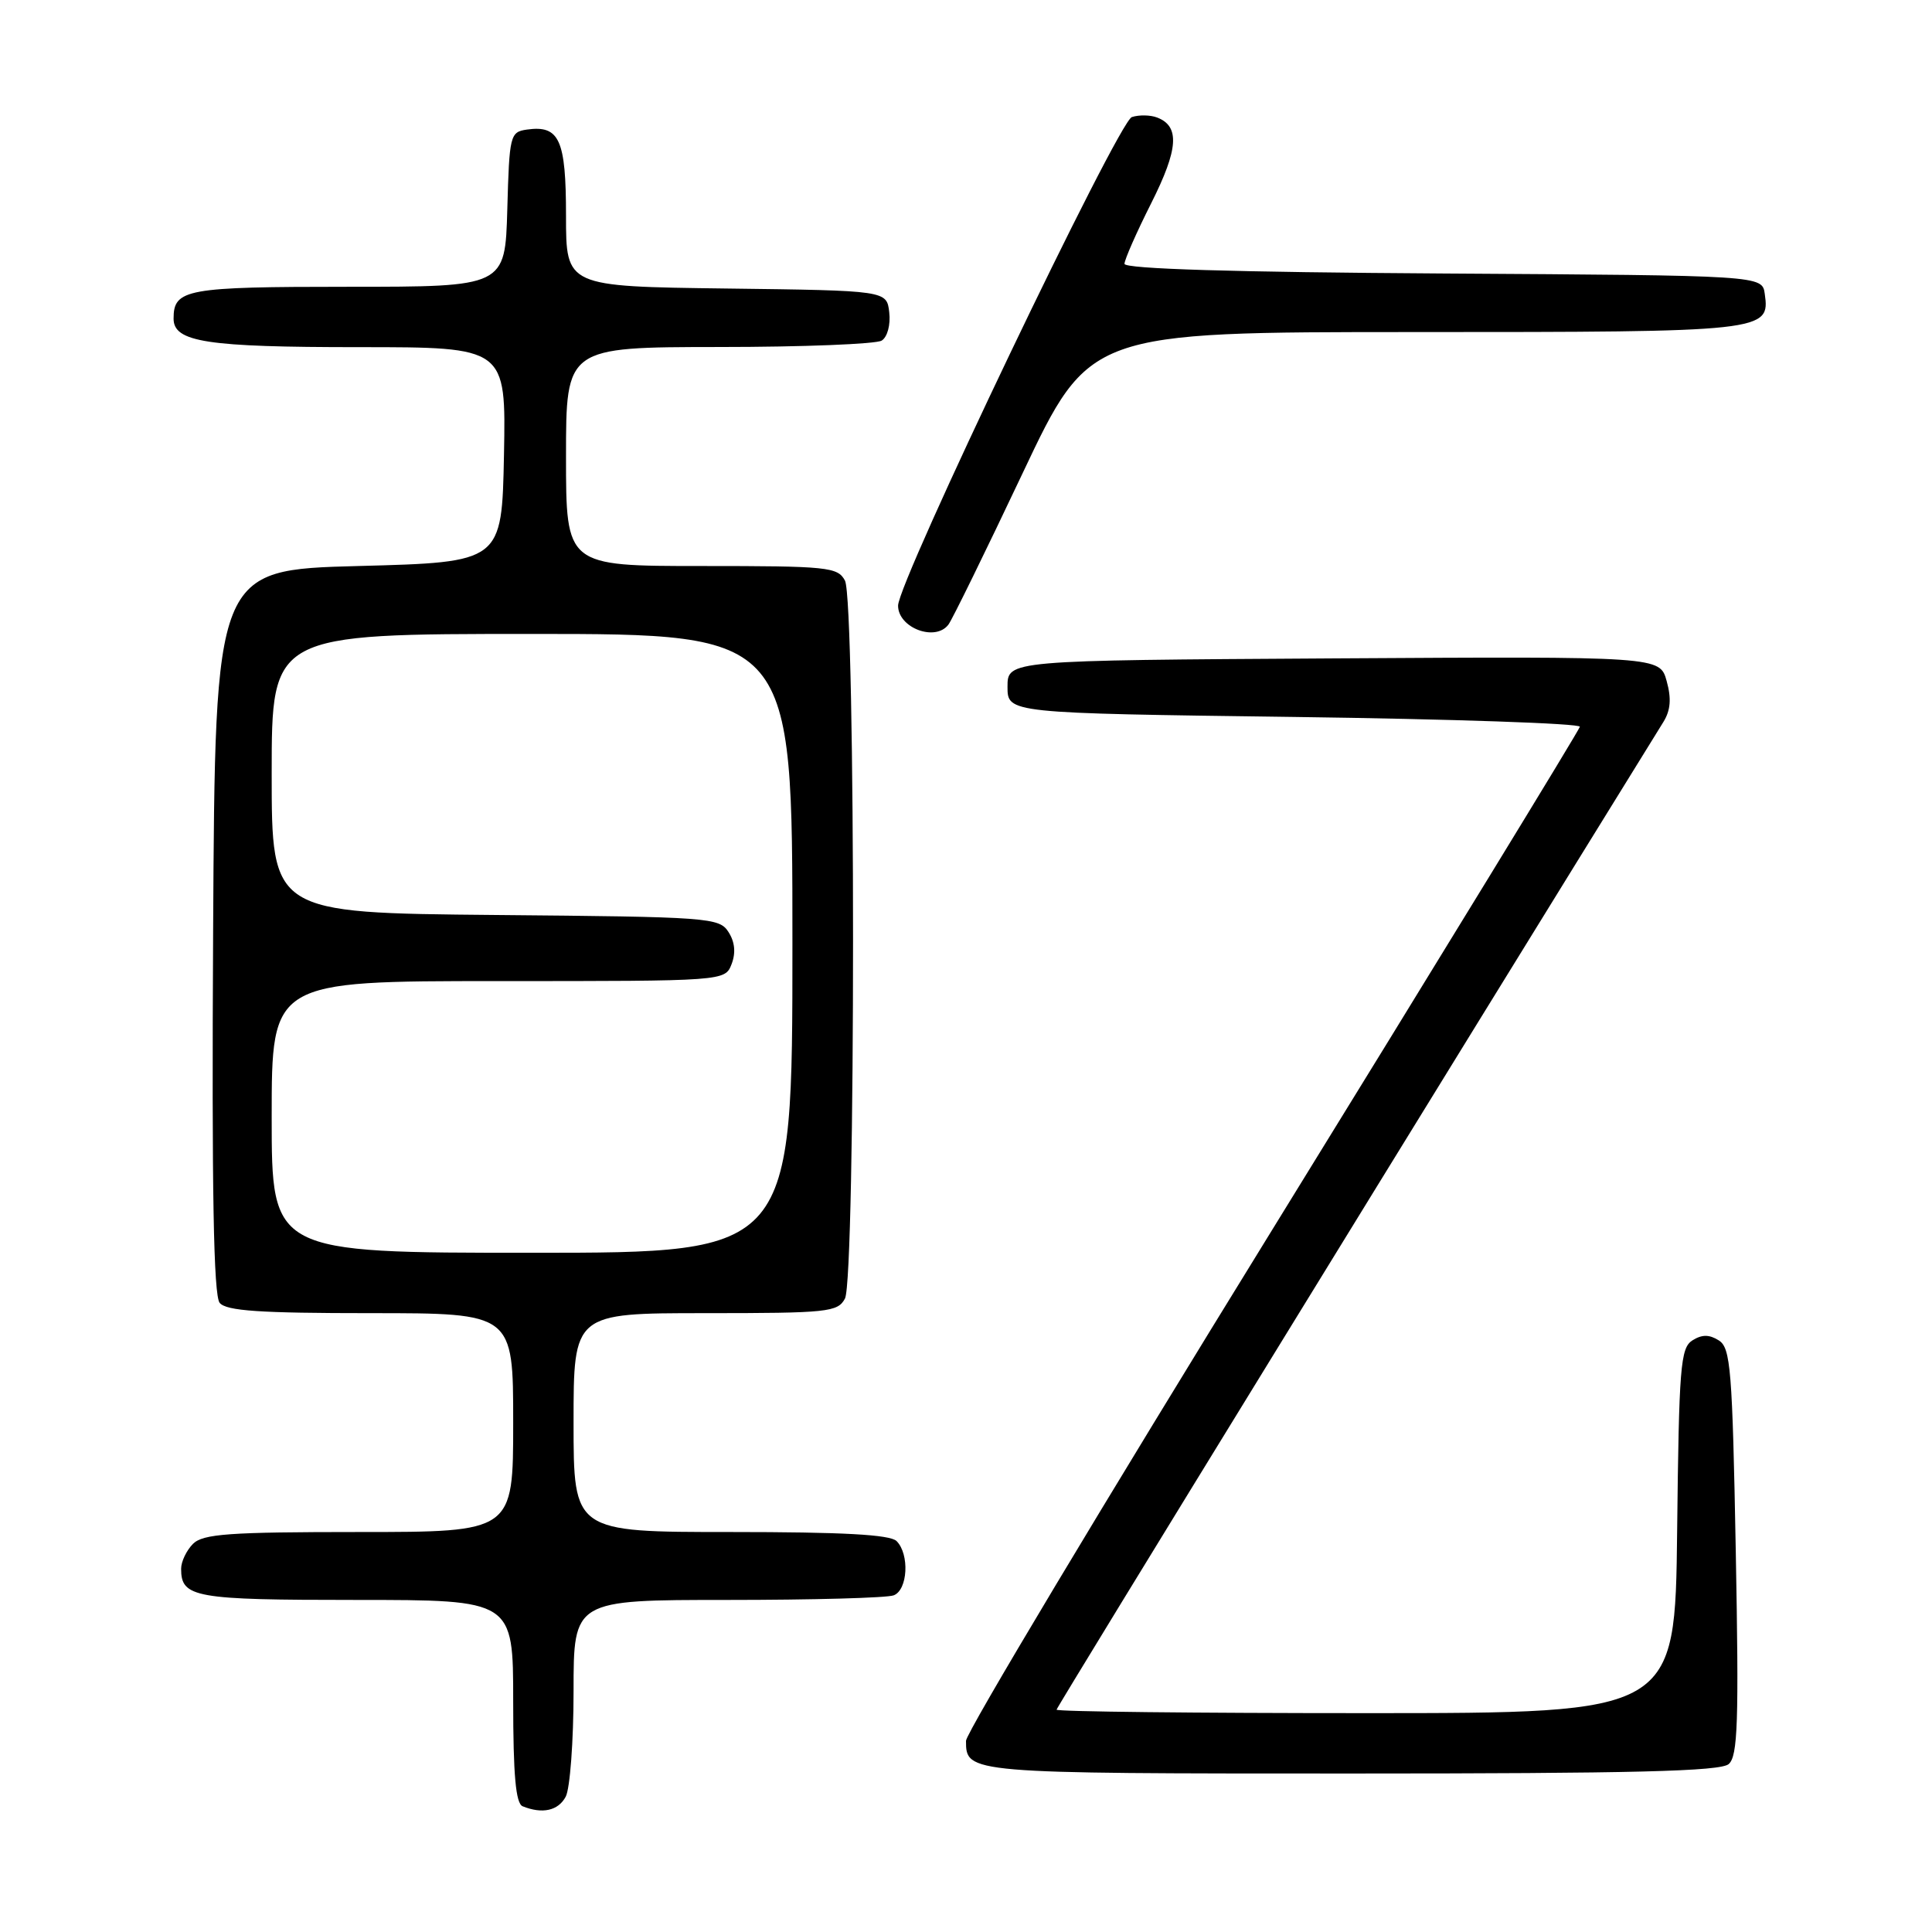 <?xml version="1.0" encoding="UTF-8" standalone="no"?>
<!DOCTYPE svg PUBLIC "-//W3C//DTD SVG 1.1//EN" "http://www.w3.org/Graphics/SVG/1.1/DTD/svg11.dtd" >
<svg xmlns="http://www.w3.org/2000/svg" xmlns:xlink="http://www.w3.org/1999/xlink" version="1.1" viewBox="0 0 256 256">
 <g >
 <path fill="currentColor"
d=" M 74.96 238.07 C 75.53 237.00 76.00 230.70 76.00 224.07 C 76.00 212.00 76.00 212.00 96.42 212.00 C 107.65 212.00 117.55 211.73 118.42 211.39 C 120.29 210.68 120.54 205.94 118.80 204.20 C 117.94 203.34 111.64 203.00 96.80 203.00 C 76.00 203.00 76.00 203.00 76.00 188.50 C 76.00 174.00 76.00 174.00 93.46 174.00 C 109.71 174.00 111.00 173.86 111.96 172.07 C 113.39 169.41 113.39 79.59 111.96 76.93 C 111.00 75.13 109.70 75.00 92.96 75.00 C 75.00 75.00 75.00 75.00 75.00 60.50 C 75.00 46.00 75.00 46.00 95.25 45.98 C 106.39 45.98 116.10 45.59 116.83 45.13 C 117.59 44.65 118.02 43.03 117.83 41.39 C 117.50 38.50 117.50 38.50 96.25 38.23 C 75.00 37.96 75.00 37.96 75.00 28.60 C 75.00 18.48 74.13 16.56 69.81 17.17 C 67.59 17.49 67.49 17.91 67.22 27.75 C 66.93 38.00 66.93 38.00 46.17 38.00 C 24.64 38.00 23.00 38.30 23.00 42.22 C 23.00 45.33 27.39 46.00 47.59 46.00 C 67.05 46.00 67.05 46.00 66.78 60.25 C 66.50 74.50 66.50 74.50 47.50 75.00 C 28.50 75.50 28.50 75.50 28.24 123.39 C 28.05 157.91 28.30 171.65 29.11 172.64 C 30.00 173.70 34.40 174.00 49.12 174.00 C 68.00 174.00 68.00 174.00 68.00 188.50 C 68.00 203.00 68.00 203.00 47.57 203.00 C 30.33 203.00 26.90 203.25 25.57 204.57 C 24.71 205.44 24.00 206.92 24.00 207.87 C 24.00 211.69 25.74 212.00 47.20 212.00 C 68.00 212.00 68.00 212.00 68.00 225.42 C 68.00 235.21 68.34 238.97 69.25 239.34 C 71.87 240.40 73.97 239.93 74.96 238.07 Z  M 229.06 233.75 C 230.27 232.70 230.42 228.22 230.00 205.61 C 229.55 181.41 229.32 178.60 227.75 177.61 C 226.48 176.81 225.52 176.81 224.25 177.61 C 222.67 178.61 222.47 181.13 222.23 202.86 C 221.96 227.00 221.96 227.00 180.98 227.00 C 158.44 227.00 140.00 226.80 140.00 226.54 C 140.00 226.21 192.09 141.42 220.41 95.66 C 221.36 94.12 221.49 92.57 220.84 90.24 C 219.94 86.98 219.94 86.98 176.72 87.24 C 133.50 87.50 133.50 87.50 133.50 91.00 C 133.50 94.50 133.50 94.50 171.50 95.00 C 192.40 95.28 209.43 95.86 209.34 96.30 C 209.25 96.75 190.91 126.73 168.59 162.93 C 146.27 199.13 128.00 229.61 128.00 230.67 C 128.00 234.99 128.14 235.00 179.01 235.00 C 216.46 235.00 227.95 234.71 229.06 233.75 Z  M 125.68 82.75 C 126.19 82.06 130.60 73.06 135.48 62.75 C 144.35 44.00 144.35 44.00 187.48 44.00 C 233.93 44.00 234.55 43.93 233.84 38.94 C 233.50 36.50 233.50 36.50 191.25 36.24 C 163.53 36.07 149.00 35.63 149.00 34.96 C 149.00 34.41 150.60 30.78 152.55 26.91 C 156.15 19.75 156.36 16.73 153.32 15.57 C 152.44 15.23 150.94 15.20 149.98 15.51 C 148.18 16.08 119.00 77.06 119.00 80.25 C 119.00 83.21 123.96 85.07 125.68 82.75 Z  M 36.00 148.00 C 36.00 130.00 36.00 130.00 66.03 130.00 C 96.06 130.00 96.06 130.00 96.94 127.75 C 97.51 126.26 97.38 124.82 96.53 123.50 C 95.31 121.58 94.01 121.49 65.63 121.24 C 36.00 120.97 36.00 120.97 36.00 102.49 C 36.00 84.00 36.00 84.00 70.50 84.00 C 105.00 84.00 105.00 84.00 105.00 125.00 C 105.00 166.00 105.00 166.00 70.50 166.00 C 36.00 166.00 36.00 166.00 36.00 148.00 Z "/>
</g>
</svg>